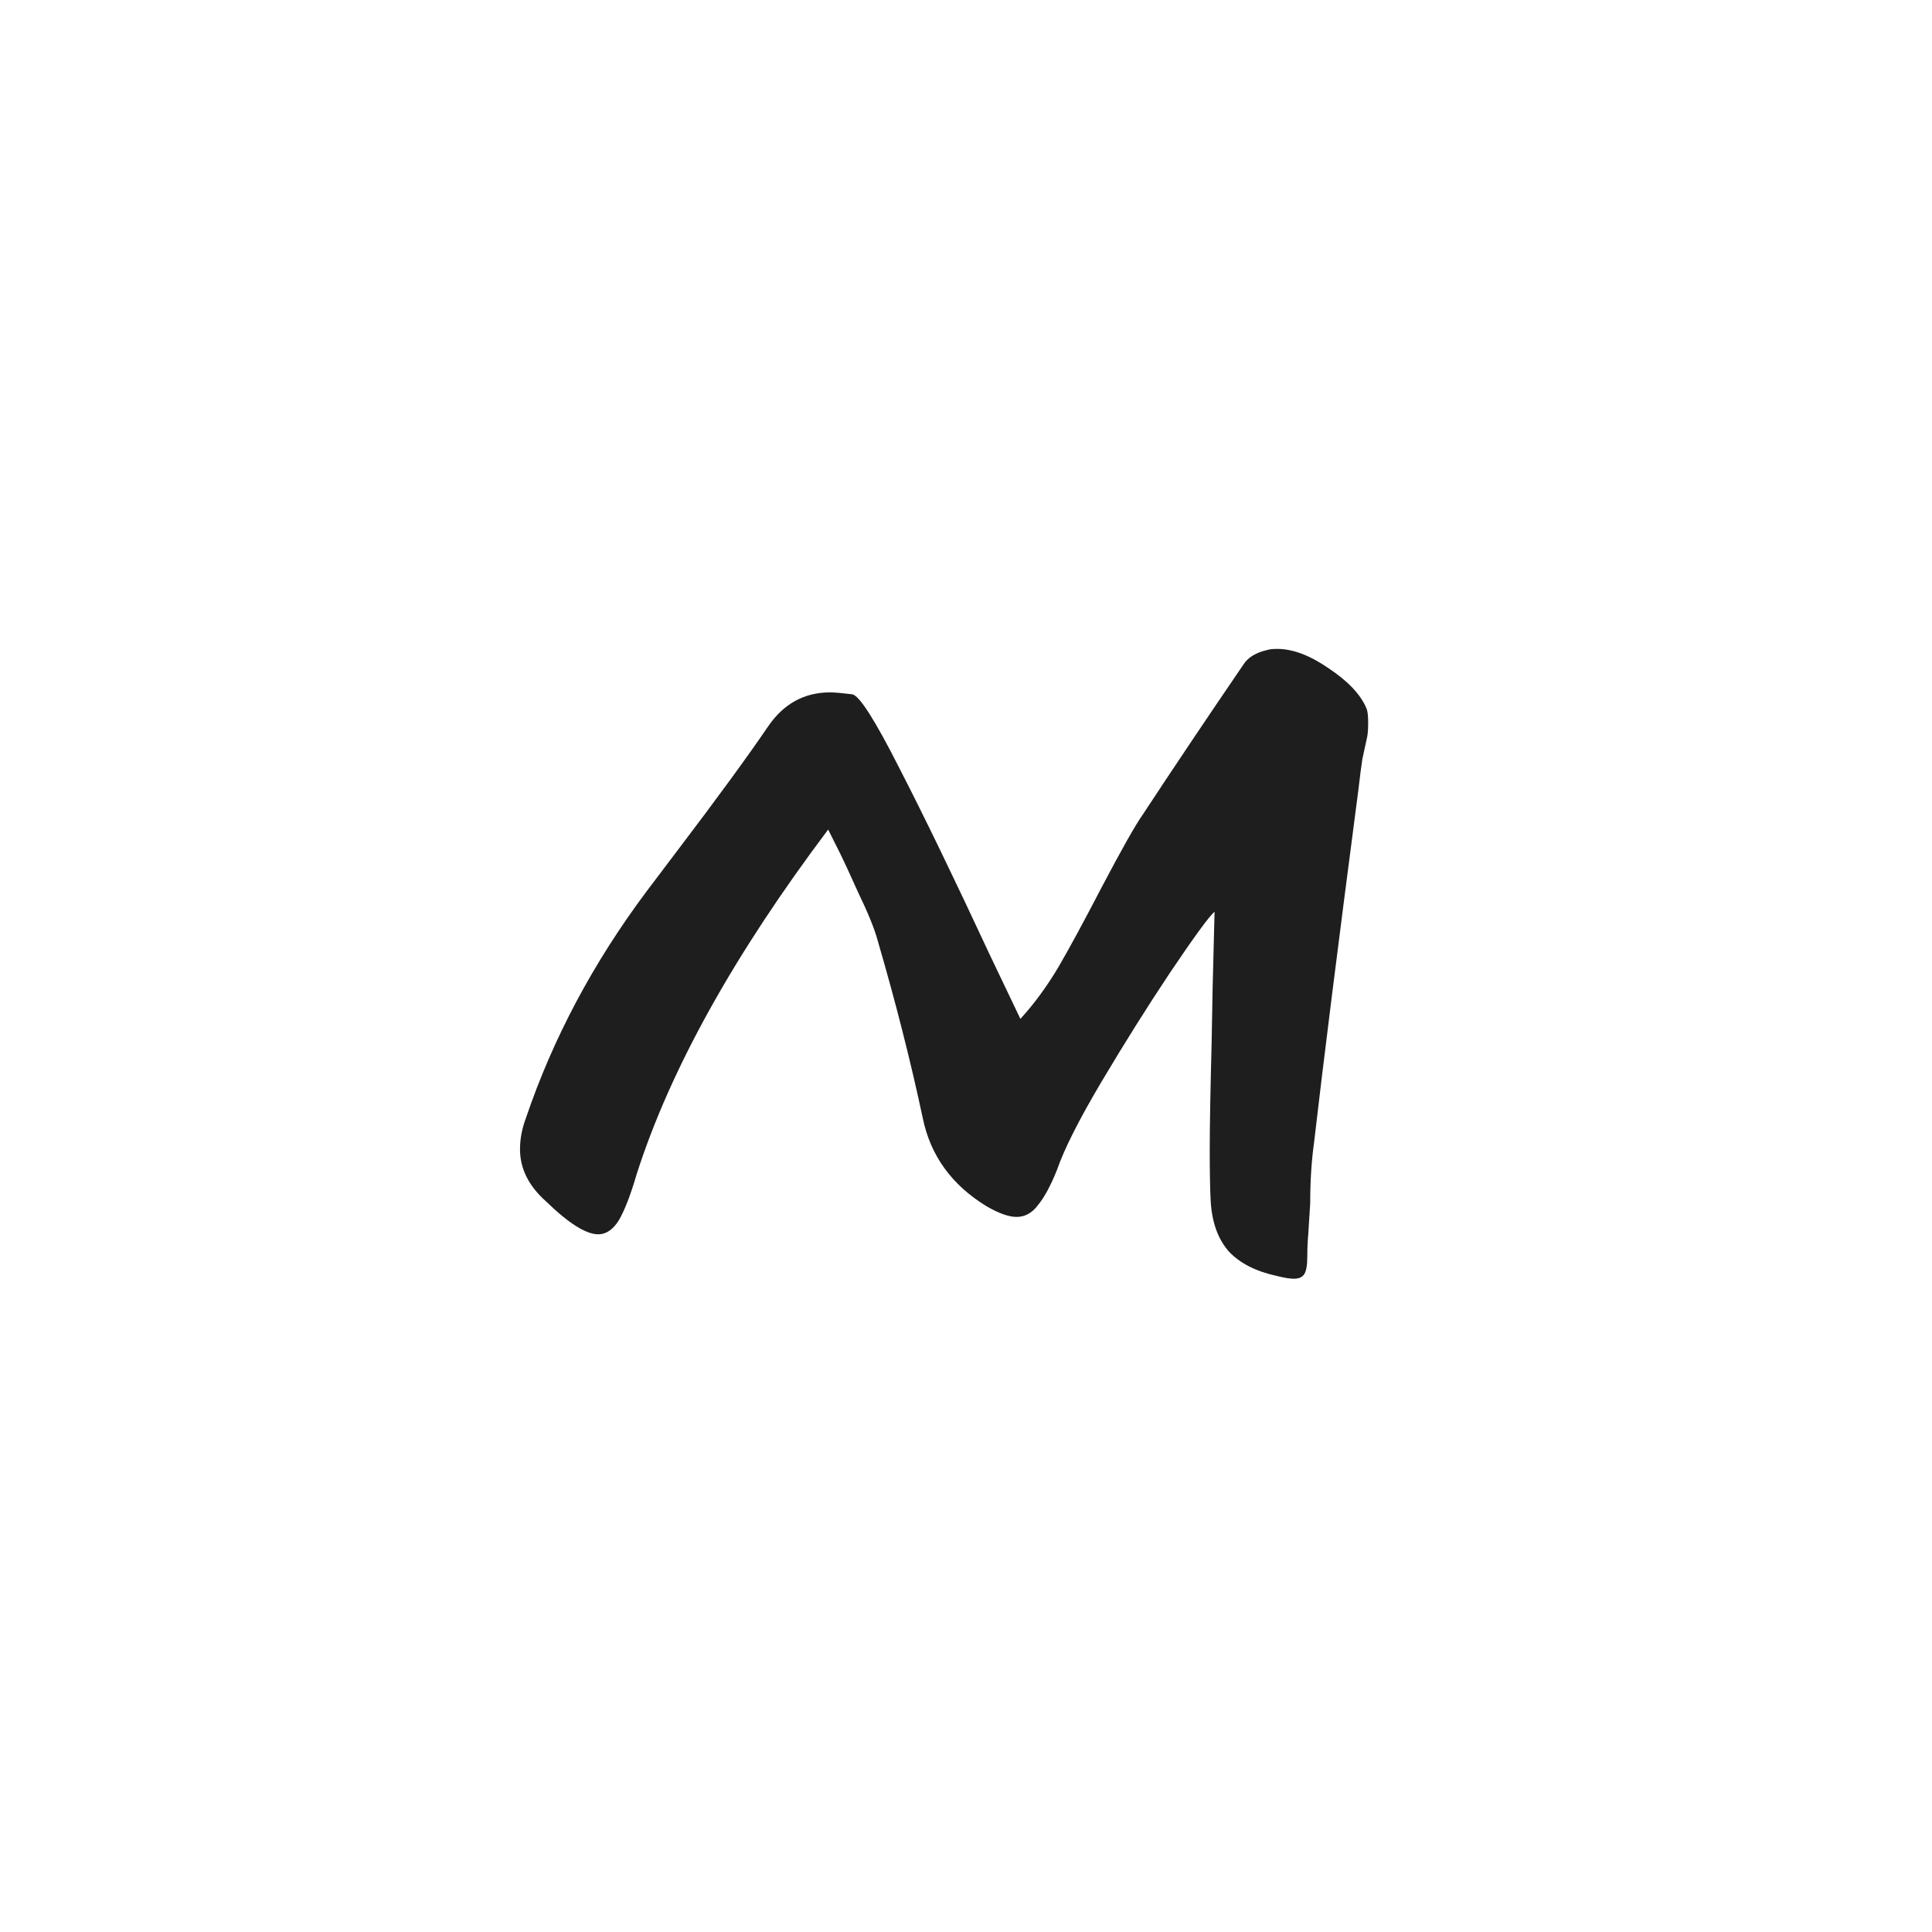 <svg width="32" height="32" viewBox="0 0 32 32" fill="none" xmlns="http://www.w3.org/2000/svg">
<rect x="0" y="0" width="32" height="32" fill="#808080" stroke="none"/>
<g clip-path="url(#clip0_2129_402)">
<g clip-path="url(#clip1_2129_402)">
<path d="M32 0H0V32H32V0Z" fill="white"/>
<path d="M14.117 11.5C14.235 11.521 14.496 11.932 14.901 12.732C15.307 13.521 15.803 14.545 16.389 15.804L16.901 16.876C17.125 16.631 17.333 16.348 17.525 16.028C17.717 15.697 17.957 15.255 18.245 14.7C18.576 14.071 18.805 13.665 18.933 13.484C19.445 12.705 20 11.879 20.597 11.004C20.672 10.887 20.805 10.807 20.997 10.764C21.029 10.753 21.083 10.748 21.157 10.748C21.413 10.748 21.696 10.855 22.005 11.068C22.325 11.281 22.533 11.5 22.629 11.724C22.651 11.767 22.661 11.847 22.661 11.964C22.661 12.071 22.656 12.151 22.645 12.204C22.624 12.3 22.597 12.423 22.565 12.572C22.544 12.711 22.523 12.876 22.501 13.068C22.16 15.671 21.915 17.623 21.765 18.924C21.723 19.223 21.701 19.559 21.701 19.932L21.669 20.444C21.659 20.551 21.653 20.673 21.653 20.812C21.653 20.951 21.637 21.047 21.605 21.1C21.573 21.153 21.515 21.18 21.429 21.18C21.365 21.18 21.269 21.164 21.141 21.132C20.8 21.057 20.539 20.924 20.357 20.732C20.176 20.529 20.075 20.252 20.053 19.9C20.043 19.719 20.037 19.436 20.037 19.052C20.037 18.657 20.048 18.055 20.069 17.244L20.085 16.364L20.117 15.1C20.021 15.185 19.776 15.521 19.381 16.108C18.997 16.684 18.619 17.287 18.245 17.916C17.872 18.545 17.627 19.031 17.509 19.372C17.403 19.639 17.296 19.836 17.189 19.964C17.093 20.092 16.976 20.156 16.837 20.156C16.709 20.156 16.544 20.097 16.341 19.98C15.765 19.628 15.413 19.143 15.285 18.524C15.083 17.575 14.832 16.588 14.533 15.564C14.48 15.372 14.373 15.111 14.213 14.78C14.064 14.449 13.968 14.241 13.925 14.156L13.717 13.74C12.16 15.809 11.104 17.708 10.549 19.436C10.443 19.799 10.341 20.06 10.245 20.22C10.149 20.369 10.037 20.444 9.909 20.444C9.707 20.444 9.419 20.263 9.045 19.9C8.757 19.644 8.613 19.356 8.613 19.036C8.613 18.865 8.645 18.695 8.709 18.524C9.157 17.201 9.824 15.948 10.709 14.764L11.205 14.108C11.877 13.223 12.384 12.529 12.725 12.028C12.981 11.655 13.323 11.468 13.749 11.468C13.824 11.468 13.947 11.479 14.117 11.5Z" fill="#1E1E1E"/>
</g>
</g>
<defs>
<clipPath id="clip0_2129_402">
<rect width="32" height="32" fill="white"/>
</clipPath>
<clipPath id="clip1_2129_402">
<rect width="32" height="32" fill="white"/>
</clipPath>
</defs>
</svg>
